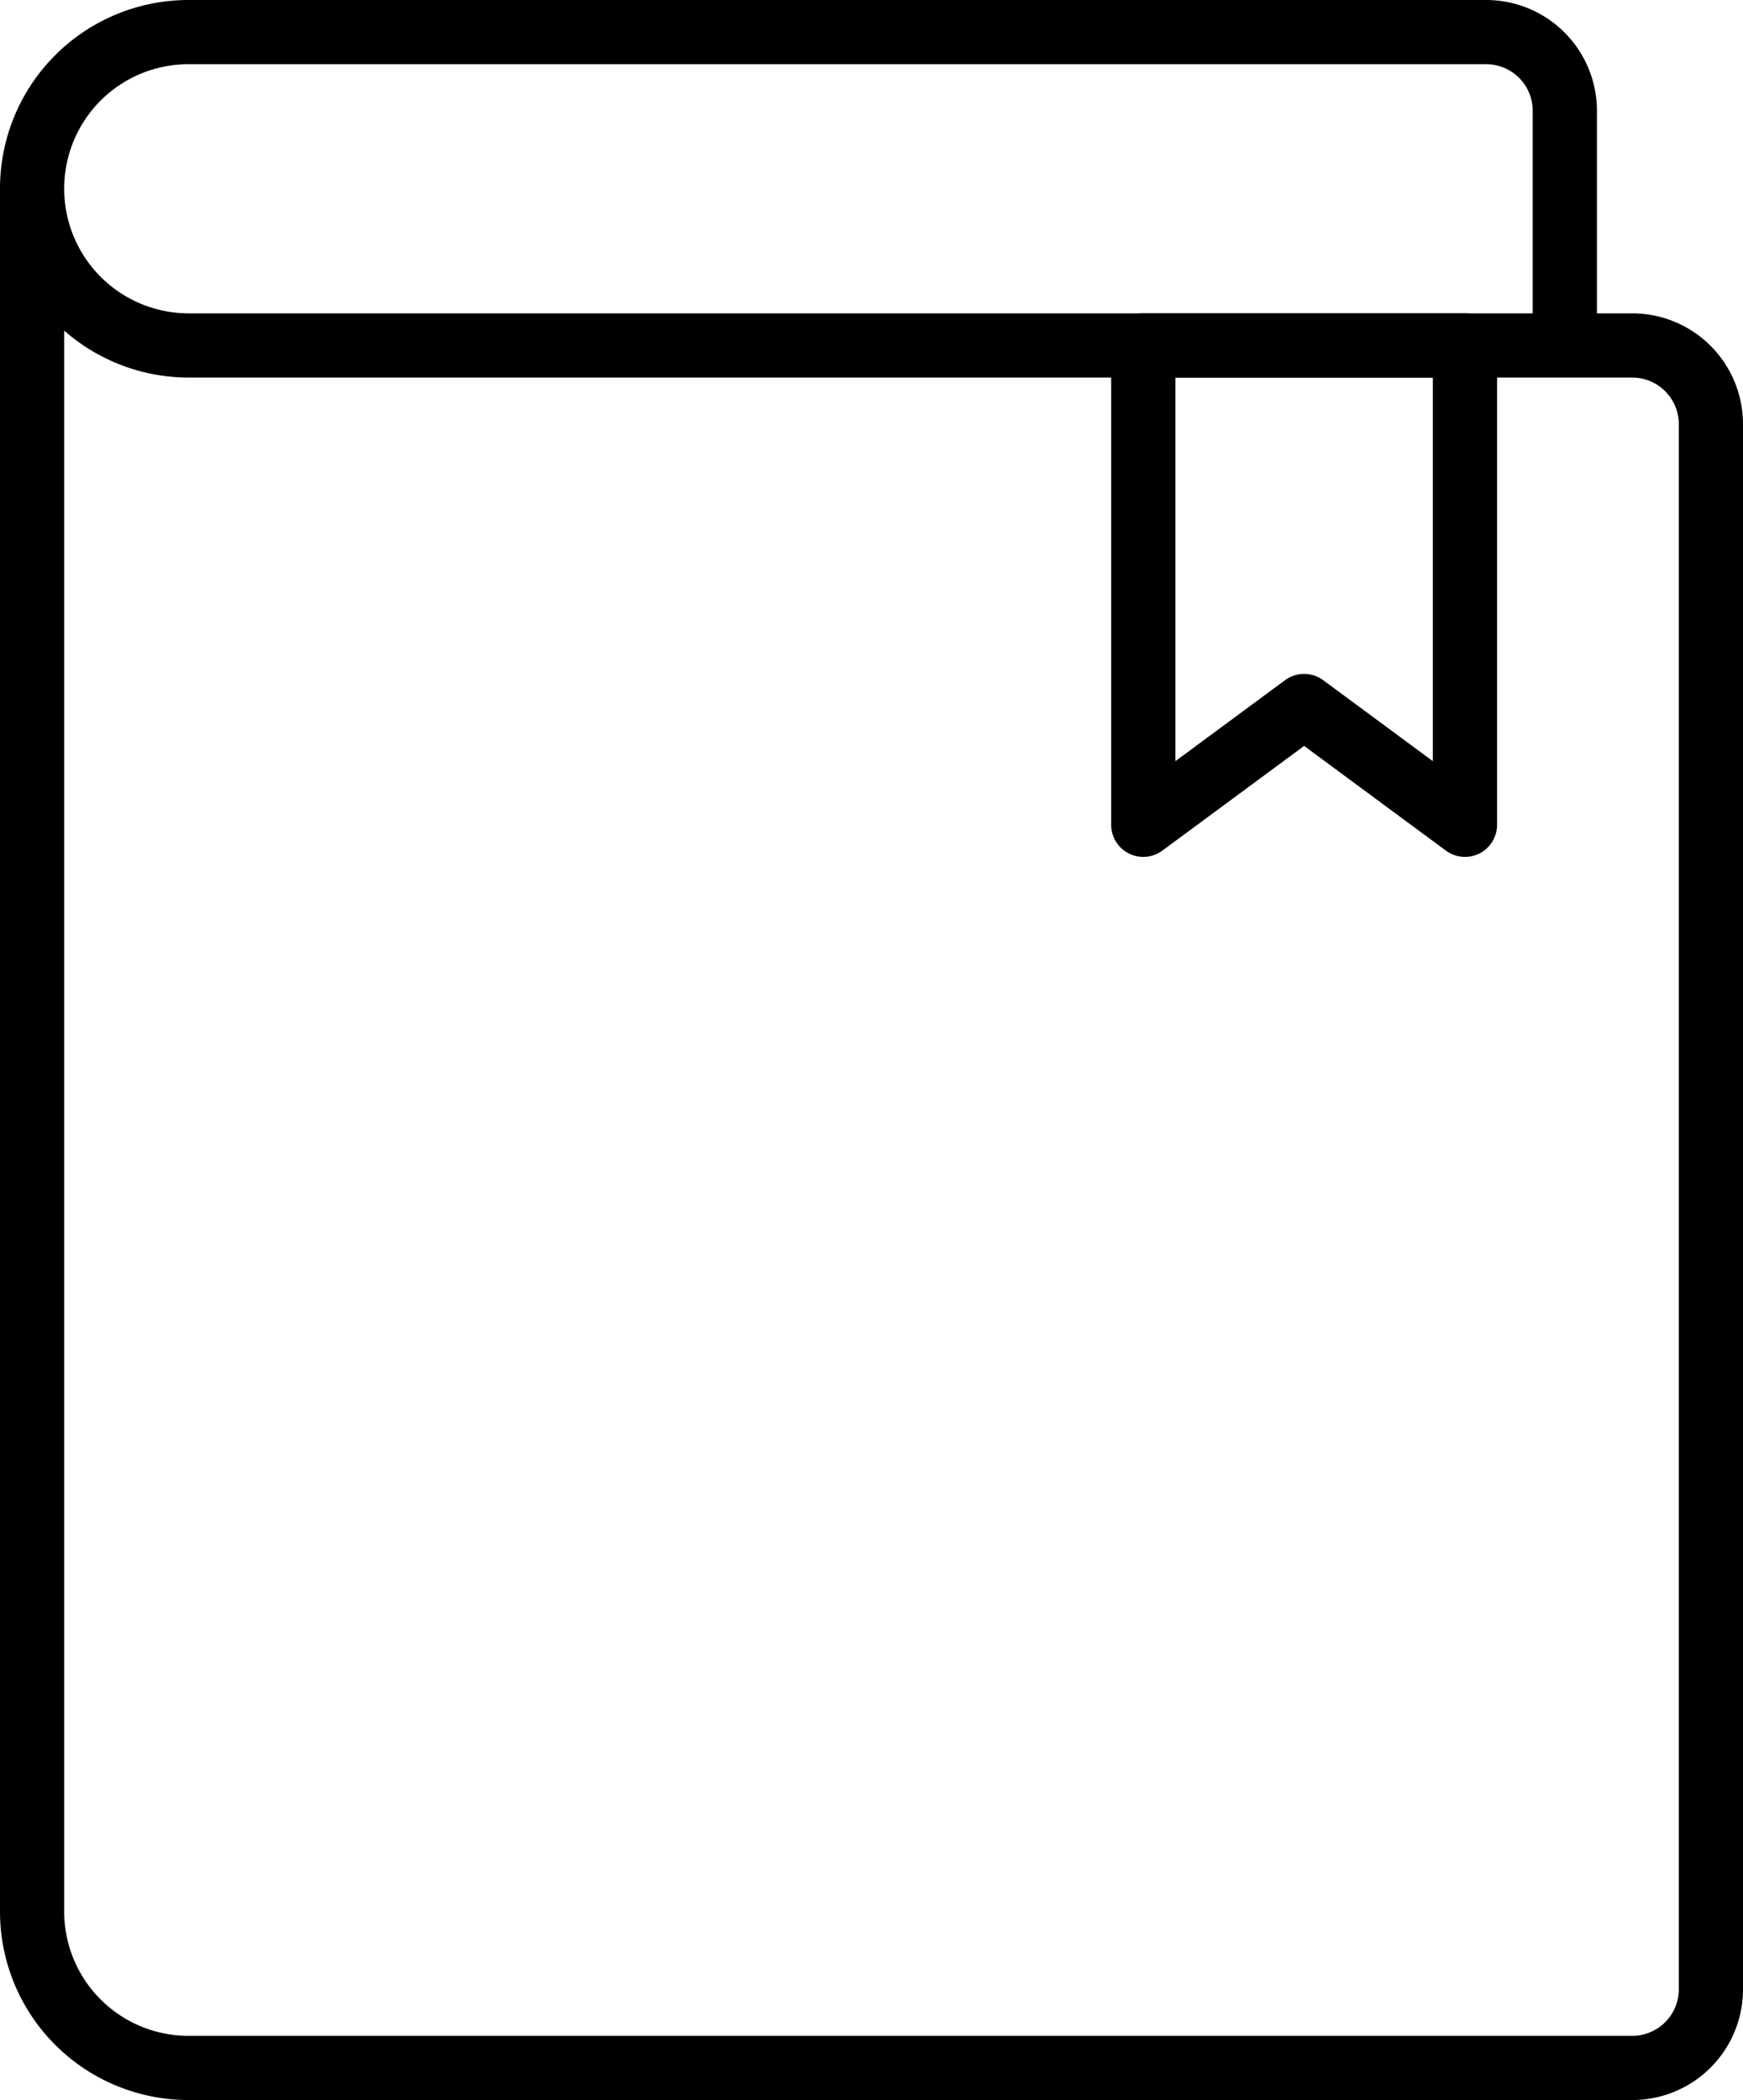 <svg xmlns="http://www.w3.org/2000/svg" viewBox="0 0 54.29 65.41"><defs><style>.cls-1{fill:none;stroke:#000;stroke-linejoin:round;stroke-width:2px;}</style></defs><title>Asset 166</title><g id="Layer_2" data-name="Layer 2"><g id="Layer_2-2" data-name="Layer 2"><path class="cls-1" d="M1,5.88V59.53H1a4.87,4.87,0,0,0,4.88,4.88h45A2.45,2.45,0,0,0,53.29,62V13.21a2.45,2.45,0,0,0-2.45-2.45h-45A4.88,4.88,0,0,1,1,5.88H1A4.87,4.87,0,0,1,5.88,1H46.29a2.45,2.45,0,0,1,2.45,2.45v7.31"/><polygon class="cls-1" points="45.63 25.69 40.62 21.99 35.61 25.69 35.61 10.76 45.63 10.76 45.63 25.69"/></g></g></svg>